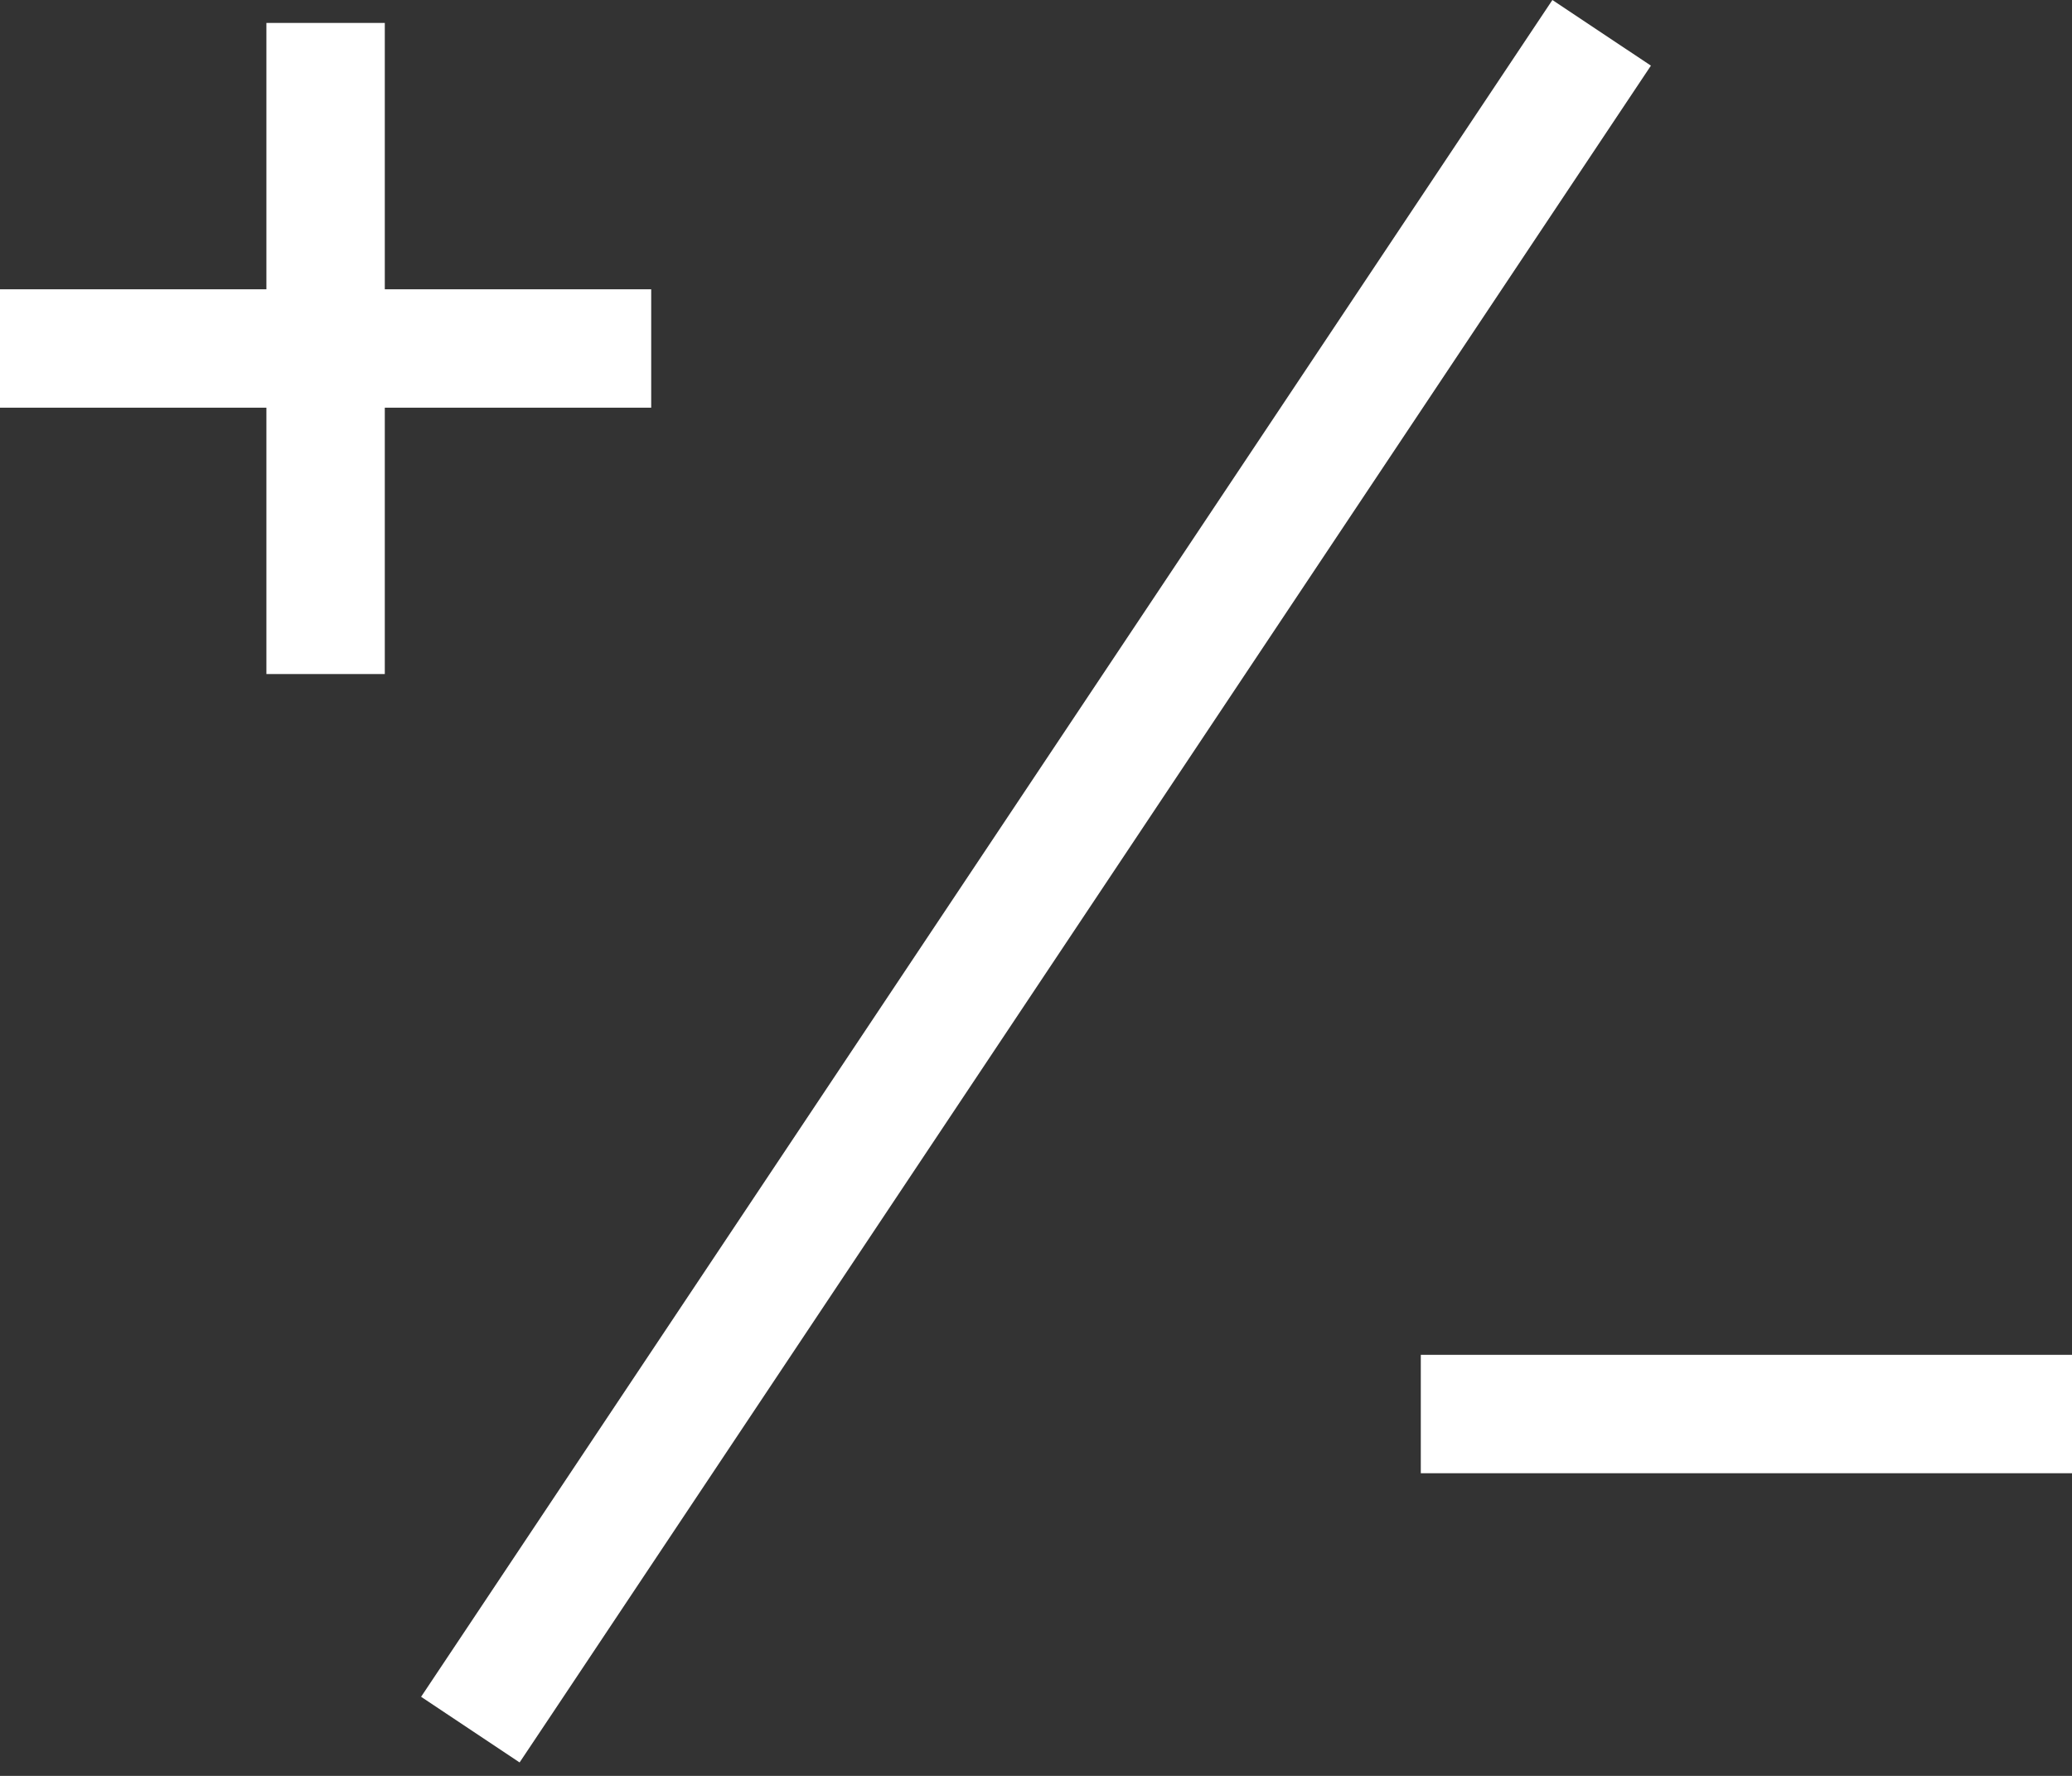 <svg width="35" height="30" viewBox="0 0 35 30" fill="none" xmlns="http://www.w3.org/2000/svg">
<rect x="0" y="0" width="35" height="30" fill="#333333" stroke="none"/>
<path fill-rule="evenodd" clip-rule="evenodd" d="M27.332 1.941L27.887 1.109L26.223 0L25.668 0.832L7.668 27.832L7.113 28.664L8.777 29.773L9.332 28.942L27.332 1.941ZM6.5 0.387V1.387V4.887H10H11V6.887H10H6.5V10.387V11.387H4.5V10.387V6.887H1H0V4.887H1H4.5V1.387V0.387H6.5ZM25 22.887H24V24.887H25H34H35V22.887H34H25Z" fill="white"/>
</svg>
